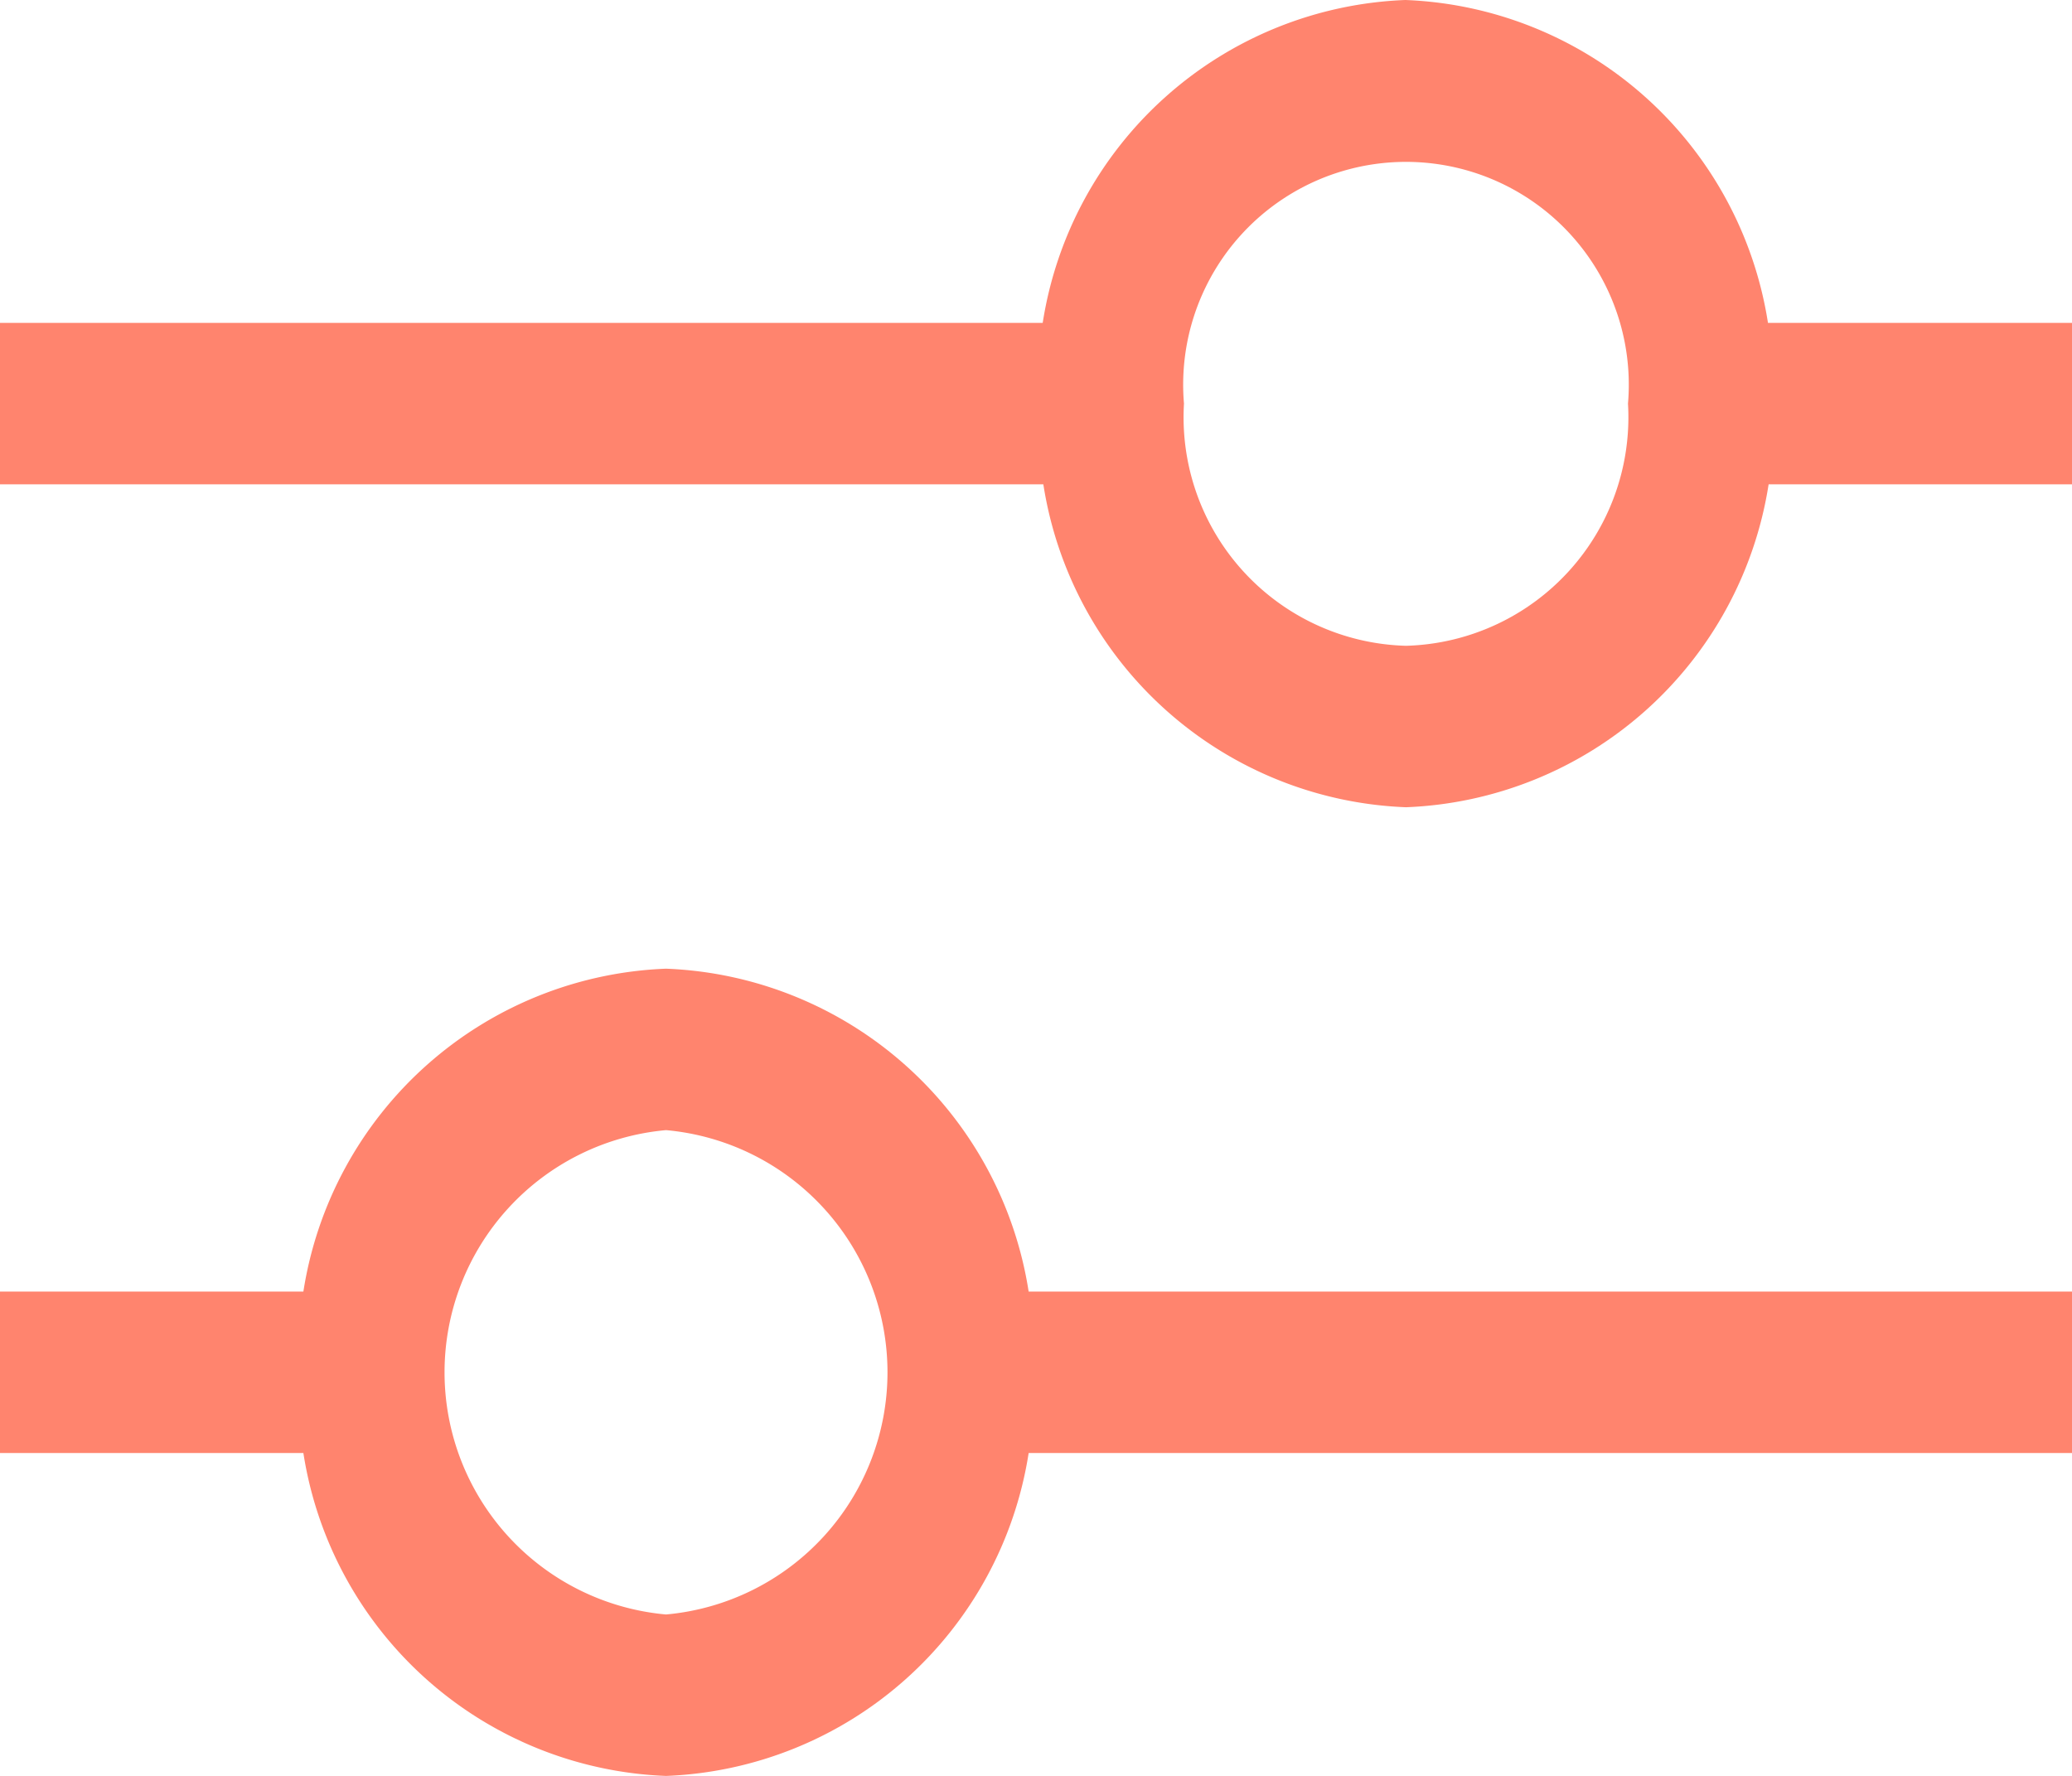<svg id="Componente_729" data-name="Componente 729" xmlns="http://www.w3.org/2000/svg" width="12.833" height="11" viewBox="0 0 12.833 11">
  <g id="settings-adjust">
    <path id="Trazado_8" data-name="Trazado 8" d="M15.083,6.5H13.2a2.365,2.365,0,0,0-2.246-2,2.365,2.365,0,0,0-2.246,2H2.25v1H8.712a2.365,2.365,0,0,0,2.246,2,2.365,2.365,0,0,0,2.246-2h1.879Zm-4.125,2A1.416,1.416,0,0,1,9.583,7a1.38,1.38,0,1,1,2.75,0A1.416,1.416,0,0,1,10.958,8.5Z" transform="translate(-2.25 -4.5)" fill="#ff846e"/>
    <path id="Trazado_9" data-name="Trazado 9" d="M2.25,23.25H4.129a2.365,2.365,0,0,0,2.246,2,2.365,2.365,0,0,0,2.246-2h6.462v-1H8.621a2.365,2.365,0,0,0-2.246-2,2.365,2.365,0,0,0-2.246,2H2.25Zm4.125-2a1.506,1.506,0,0,1,0,3,1.506,1.506,0,0,1,0-3Z" transform="translate(-2.25 -14.25)" fill="#ff846e"/>
  </g>
</svg>
